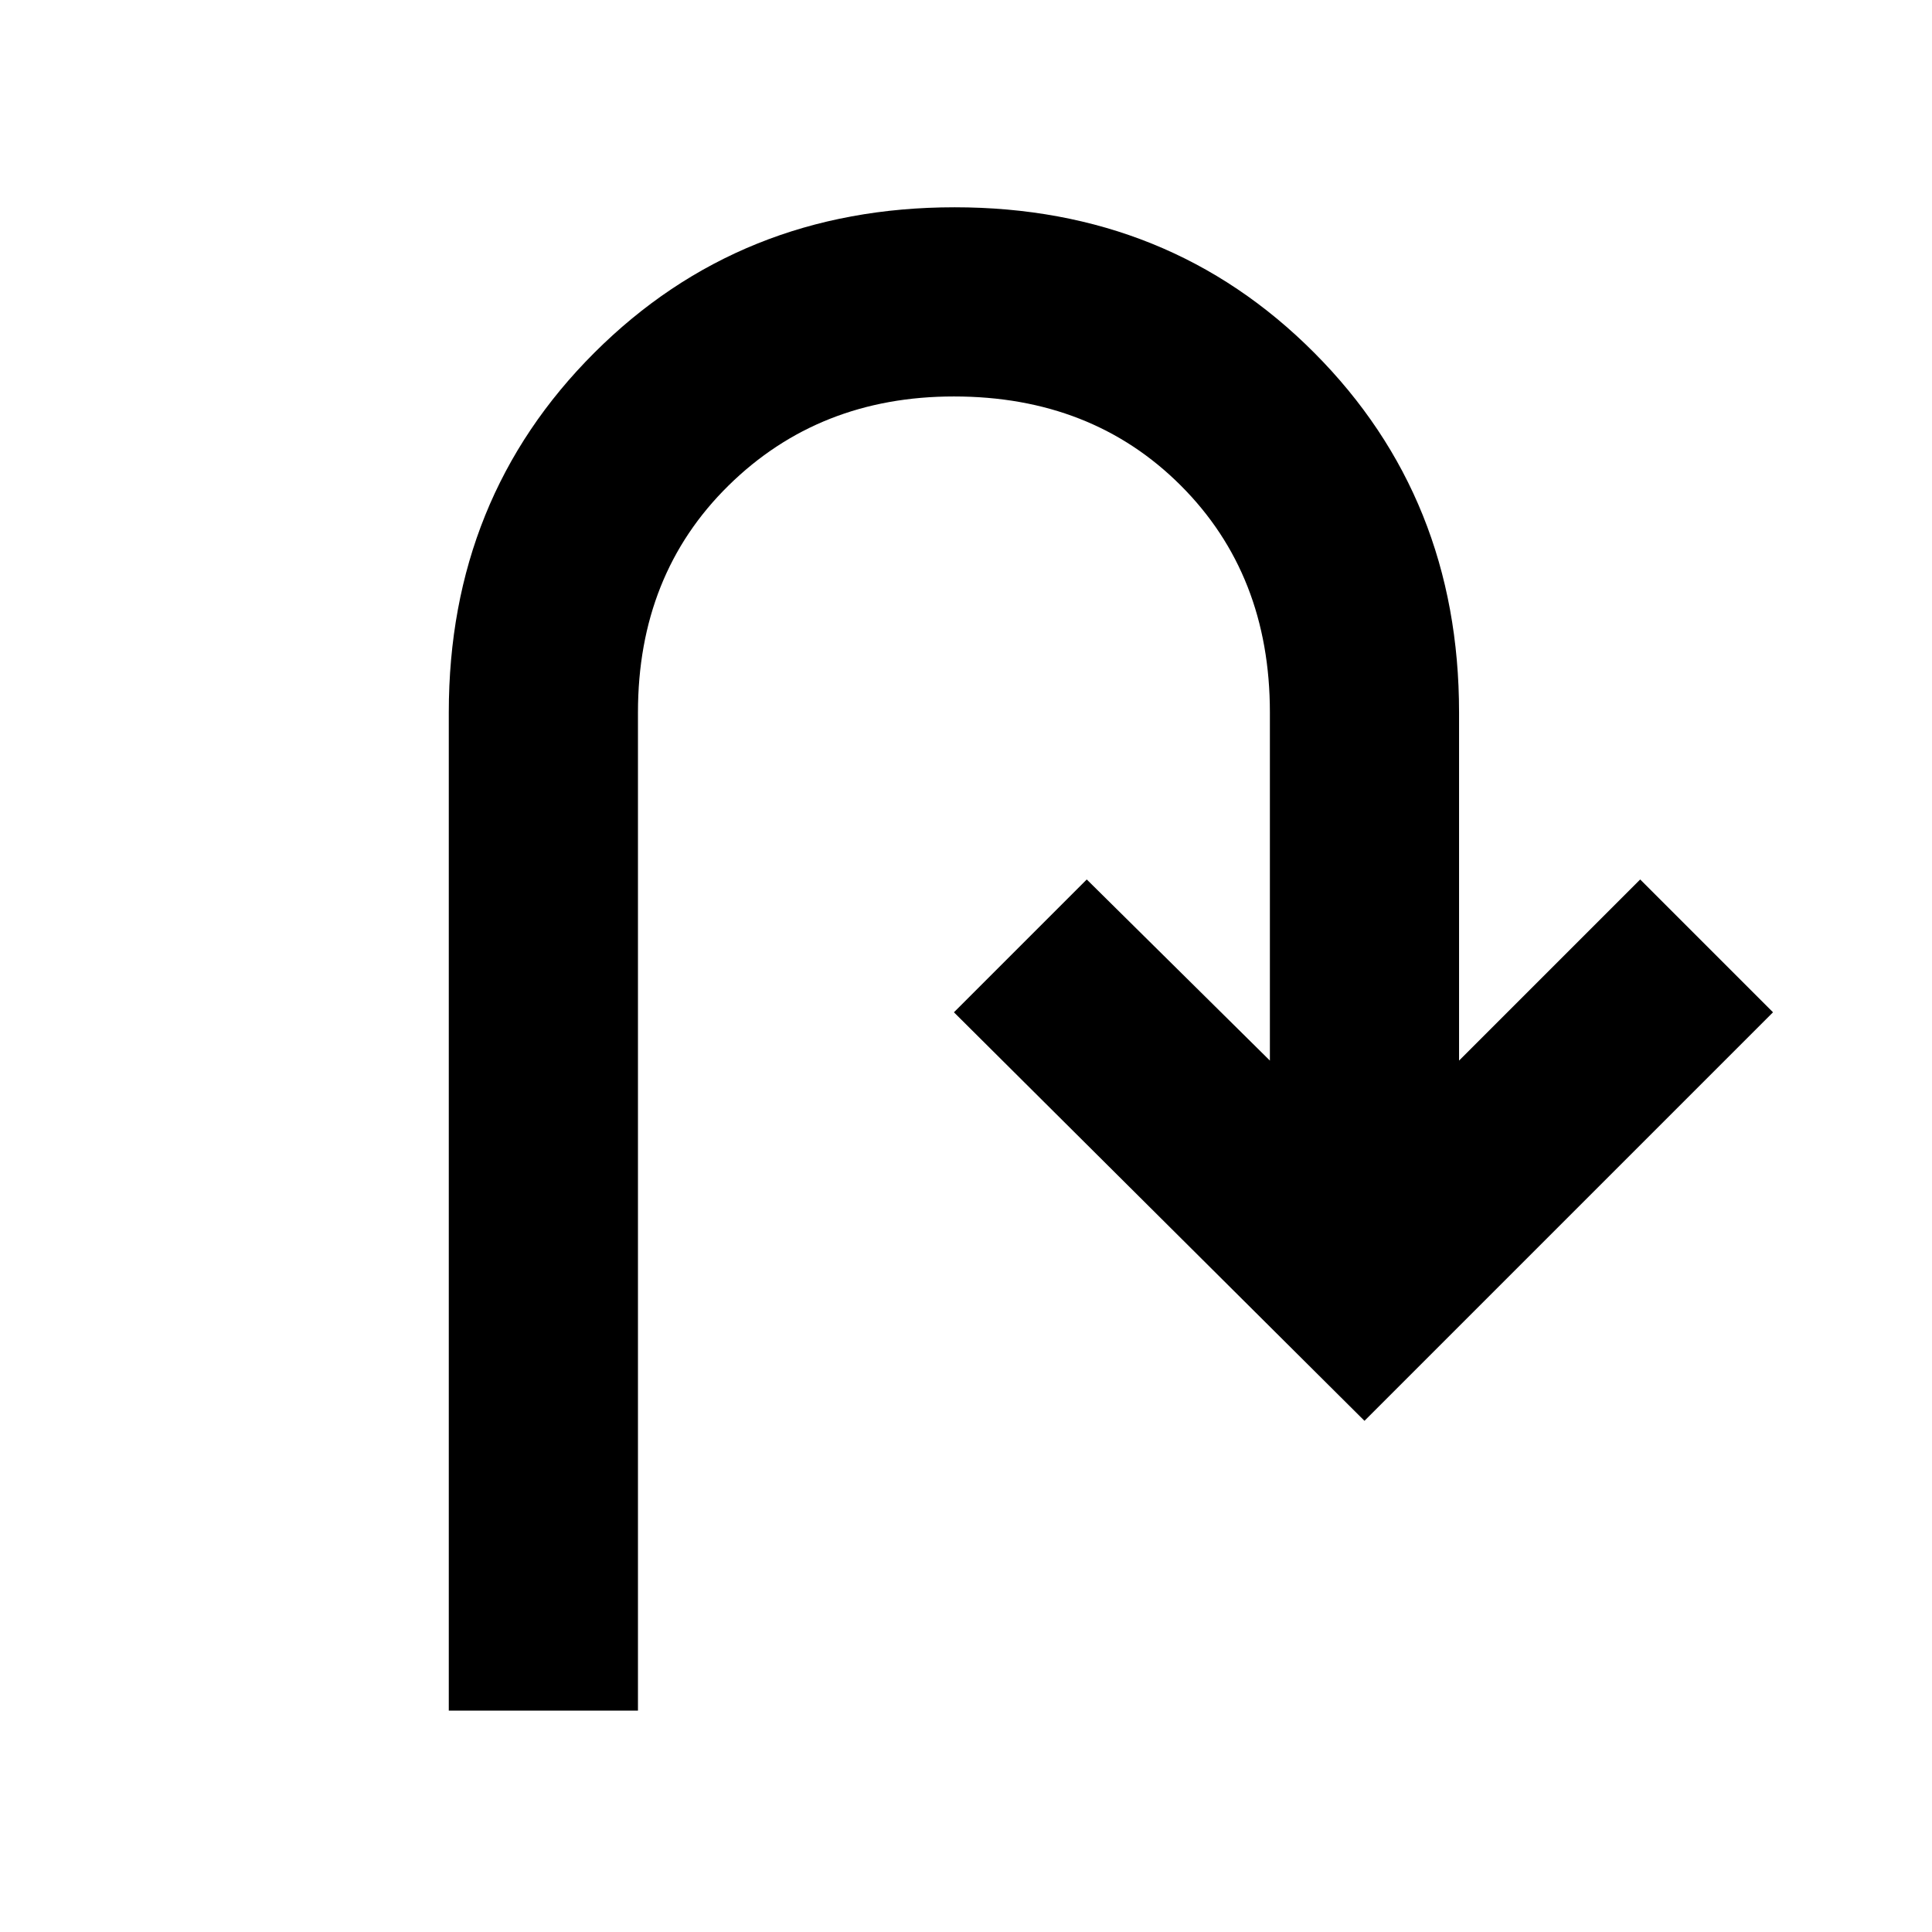 <svg xmlns="http://www.w3.org/2000/svg" width="48" height="48" viewBox="0 -960 960 960"><path d="M223-110v-496q0-106.5 72.353-178.75t179-72.25Q581-857 653-784.75 725-712.5 725-606v173l90-90 66 66-203 203-204-203 66-66 91 90v-173q0-68.475-44.263-112.737Q542.475-763 474-763q-67 0-112 44.263Q317-674.475 317-606v496h-94Z"/></svg>